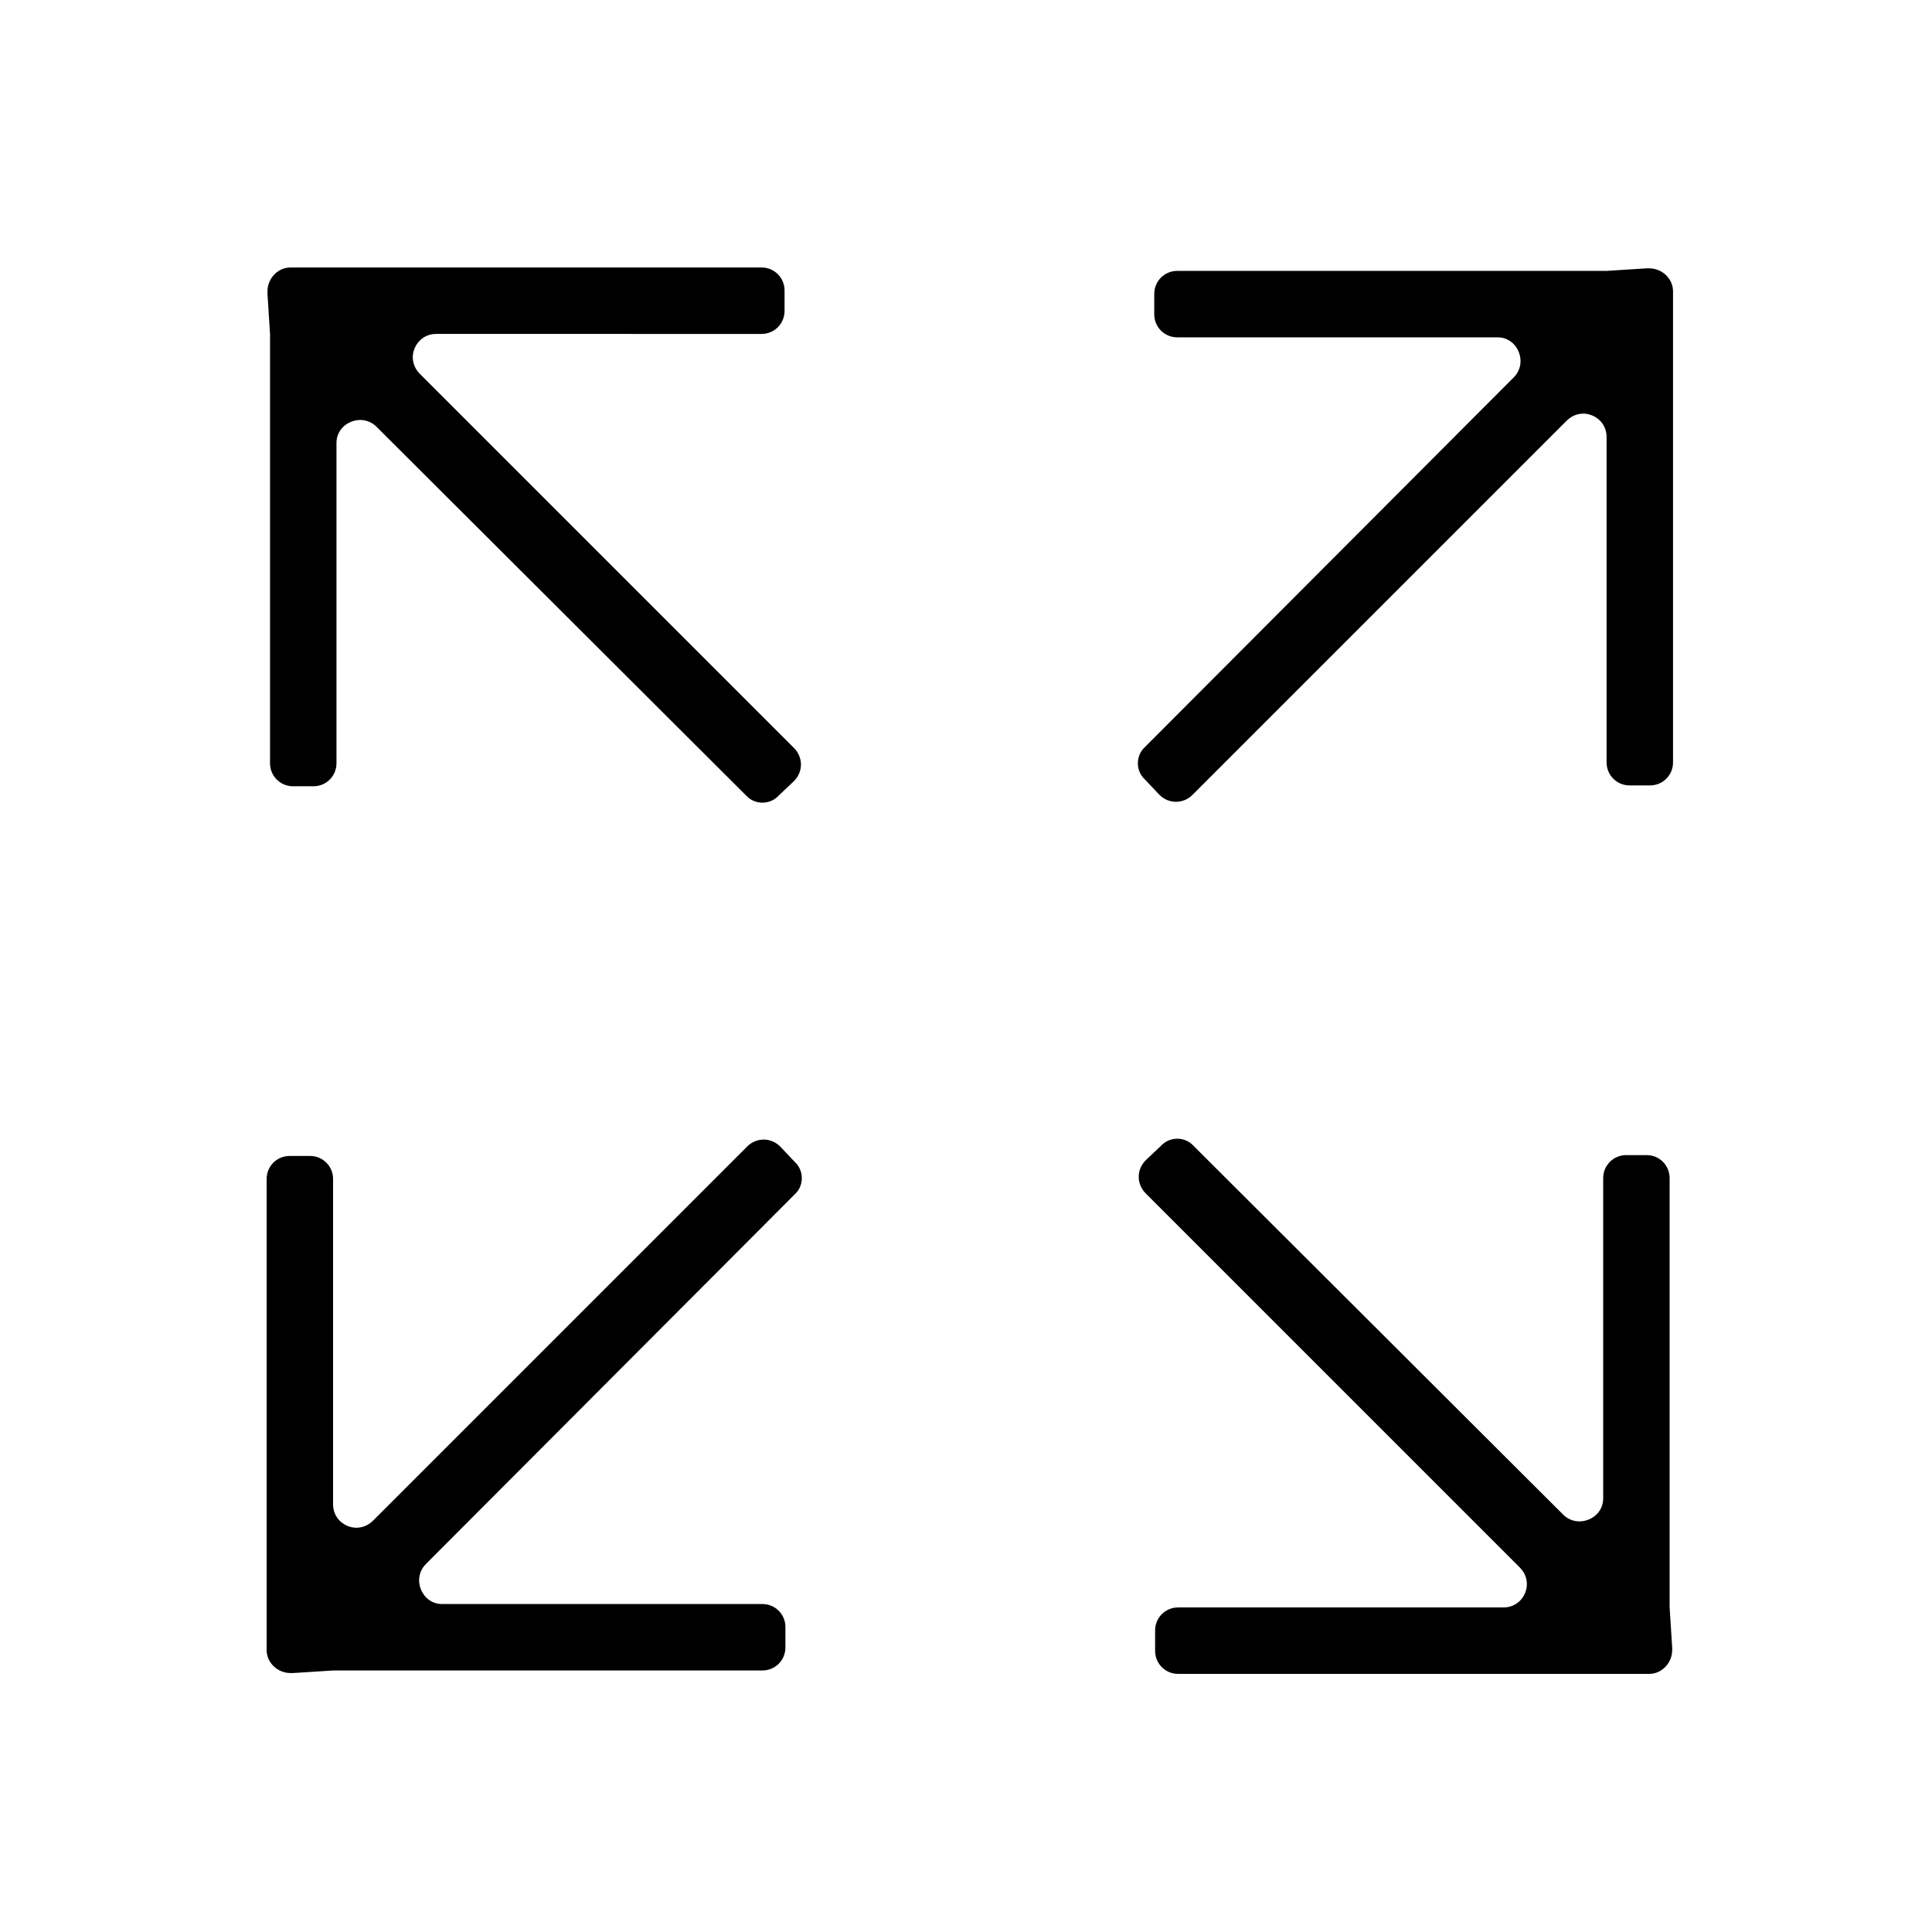 <?xml version="1.0" encoding="utf-8"?>
<!-- Generator: Adobe Illustrator 23.0.2, SVG Export Plug-In . SVG Version: 6.00 Build 0)  -->
<svg version="1.1" id="Capa_1" xmlns="http://www.w3.org/2000/svg" xmlns:xlink="http://www.w3.org/1999/xlink" x="0px" y="0px"
	 viewBox="0 0 226.8 226.8" style="enable-background:new 0 0 226.8 226.8;" xml:space="preserve">
<path d="M87.6,93.4L44.2,50.1c-1.7-1.7-4.7-0.5-4.7,1.9v37.6c0,1.5-1.2,2.7-2.7,2.7h-2.4c-1.5,0-2.7-1.2-2.7-2.7V39.4
	c0-0.1,0-0.1,0-0.2l-0.3-4.7c0-0.1,0-0.1,0-0.2v-0.1c0-1.5,1.2-2.8,2.7-2.8h55.3c1.5,0,2.7,1.2,2.7,2.7v2.4c0,1.5-1.2,2.7-2.7,2.7
	H51.2c-2.4,0-3.7,2.9-1.9,4.7l43.9,43.9c1.1,1.1,1.1,2.8,0,3.9l-1.8,1.7C90.4,94.5,88.6,94.5,87.6,93.4z"/>
<path d="M140.1,134.5l43.4,43.3c1.7,1.7,4.7,0.5,4.7-1.9v-37.6c0-1.5,1.2-2.7,2.7-2.7h2.4c1.5,0,2.7,1.2,2.7,2.7v50.2
	c0,0.1,0,0.1,0,0.2l0.3,4.7c0,0.1,0,0.1,0,0.2v0.1c0,1.5-1.2,2.8-2.7,2.8h-55.3c-1.5,0-2.7-1.2-2.7-2.7v-2.4c0-1.5,1.2-2.7,2.7-2.7
	h38.2c2.4,0,3.7-2.9,1.9-4.7l-43.9-43.9c-1.1-1.1-1.1-2.8,0-3.9l1.8-1.7C137.3,133.4,139.1,133.4,140.1,134.5z"/>
<path d="M93.3,140.2L50,183.6c-1.7,1.7-0.5,4.7,1.9,4.7h37.6c1.5,0,2.7,1.2,2.7,2.7v2.4c0,1.5-1.2,2.7-2.7,2.7H39.3
	c-0.1,0-0.1,0-0.2,0l-4.7,0.3c-0.1,0-0.1,0-0.2,0h-0.1c-1.5,0-2.8-1.2-2.8-2.7v-55.3c0-1.5,1.2-2.7,2.7-2.7h2.4
	c1.5,0,2.7,1.2,2.7,2.7v38.2c0,2.4,2.9,3.7,4.7,1.9l43.9-43.9c1.1-1.1,2.8-1.1,3.9,0l1.7,1.8C94.4,137.4,94.4,139.2,93.3,140.2z"/>
<path d="M134.4,87.7l43.3-43.4c1.7-1.7,0.5-4.7-1.9-4.7h-37.6c-1.5,0-2.7-1.2-2.7-2.7v-2.4c0-1.5,1.2-2.7,2.7-2.7h50.2
	c0.1,0,0.1,0,0.2,0l4.7-0.3c0.1,0,0.1,0,0.2,0h0.1c1.5,0,2.8,1.2,2.8,2.7v55.3c0,1.5-1.2,2.7-2.7,2.7h-2.4c-1.5,0-2.7-1.2-2.7-2.7
	V51.3c0-2.4-2.9-3.7-4.7-1.9L140,93.3c-1.1,1.1-2.8,1.1-3.9,0l-1.7-1.8C133.3,90.5,133.3,88.7,134.4,87.7z"/>
</svg>
